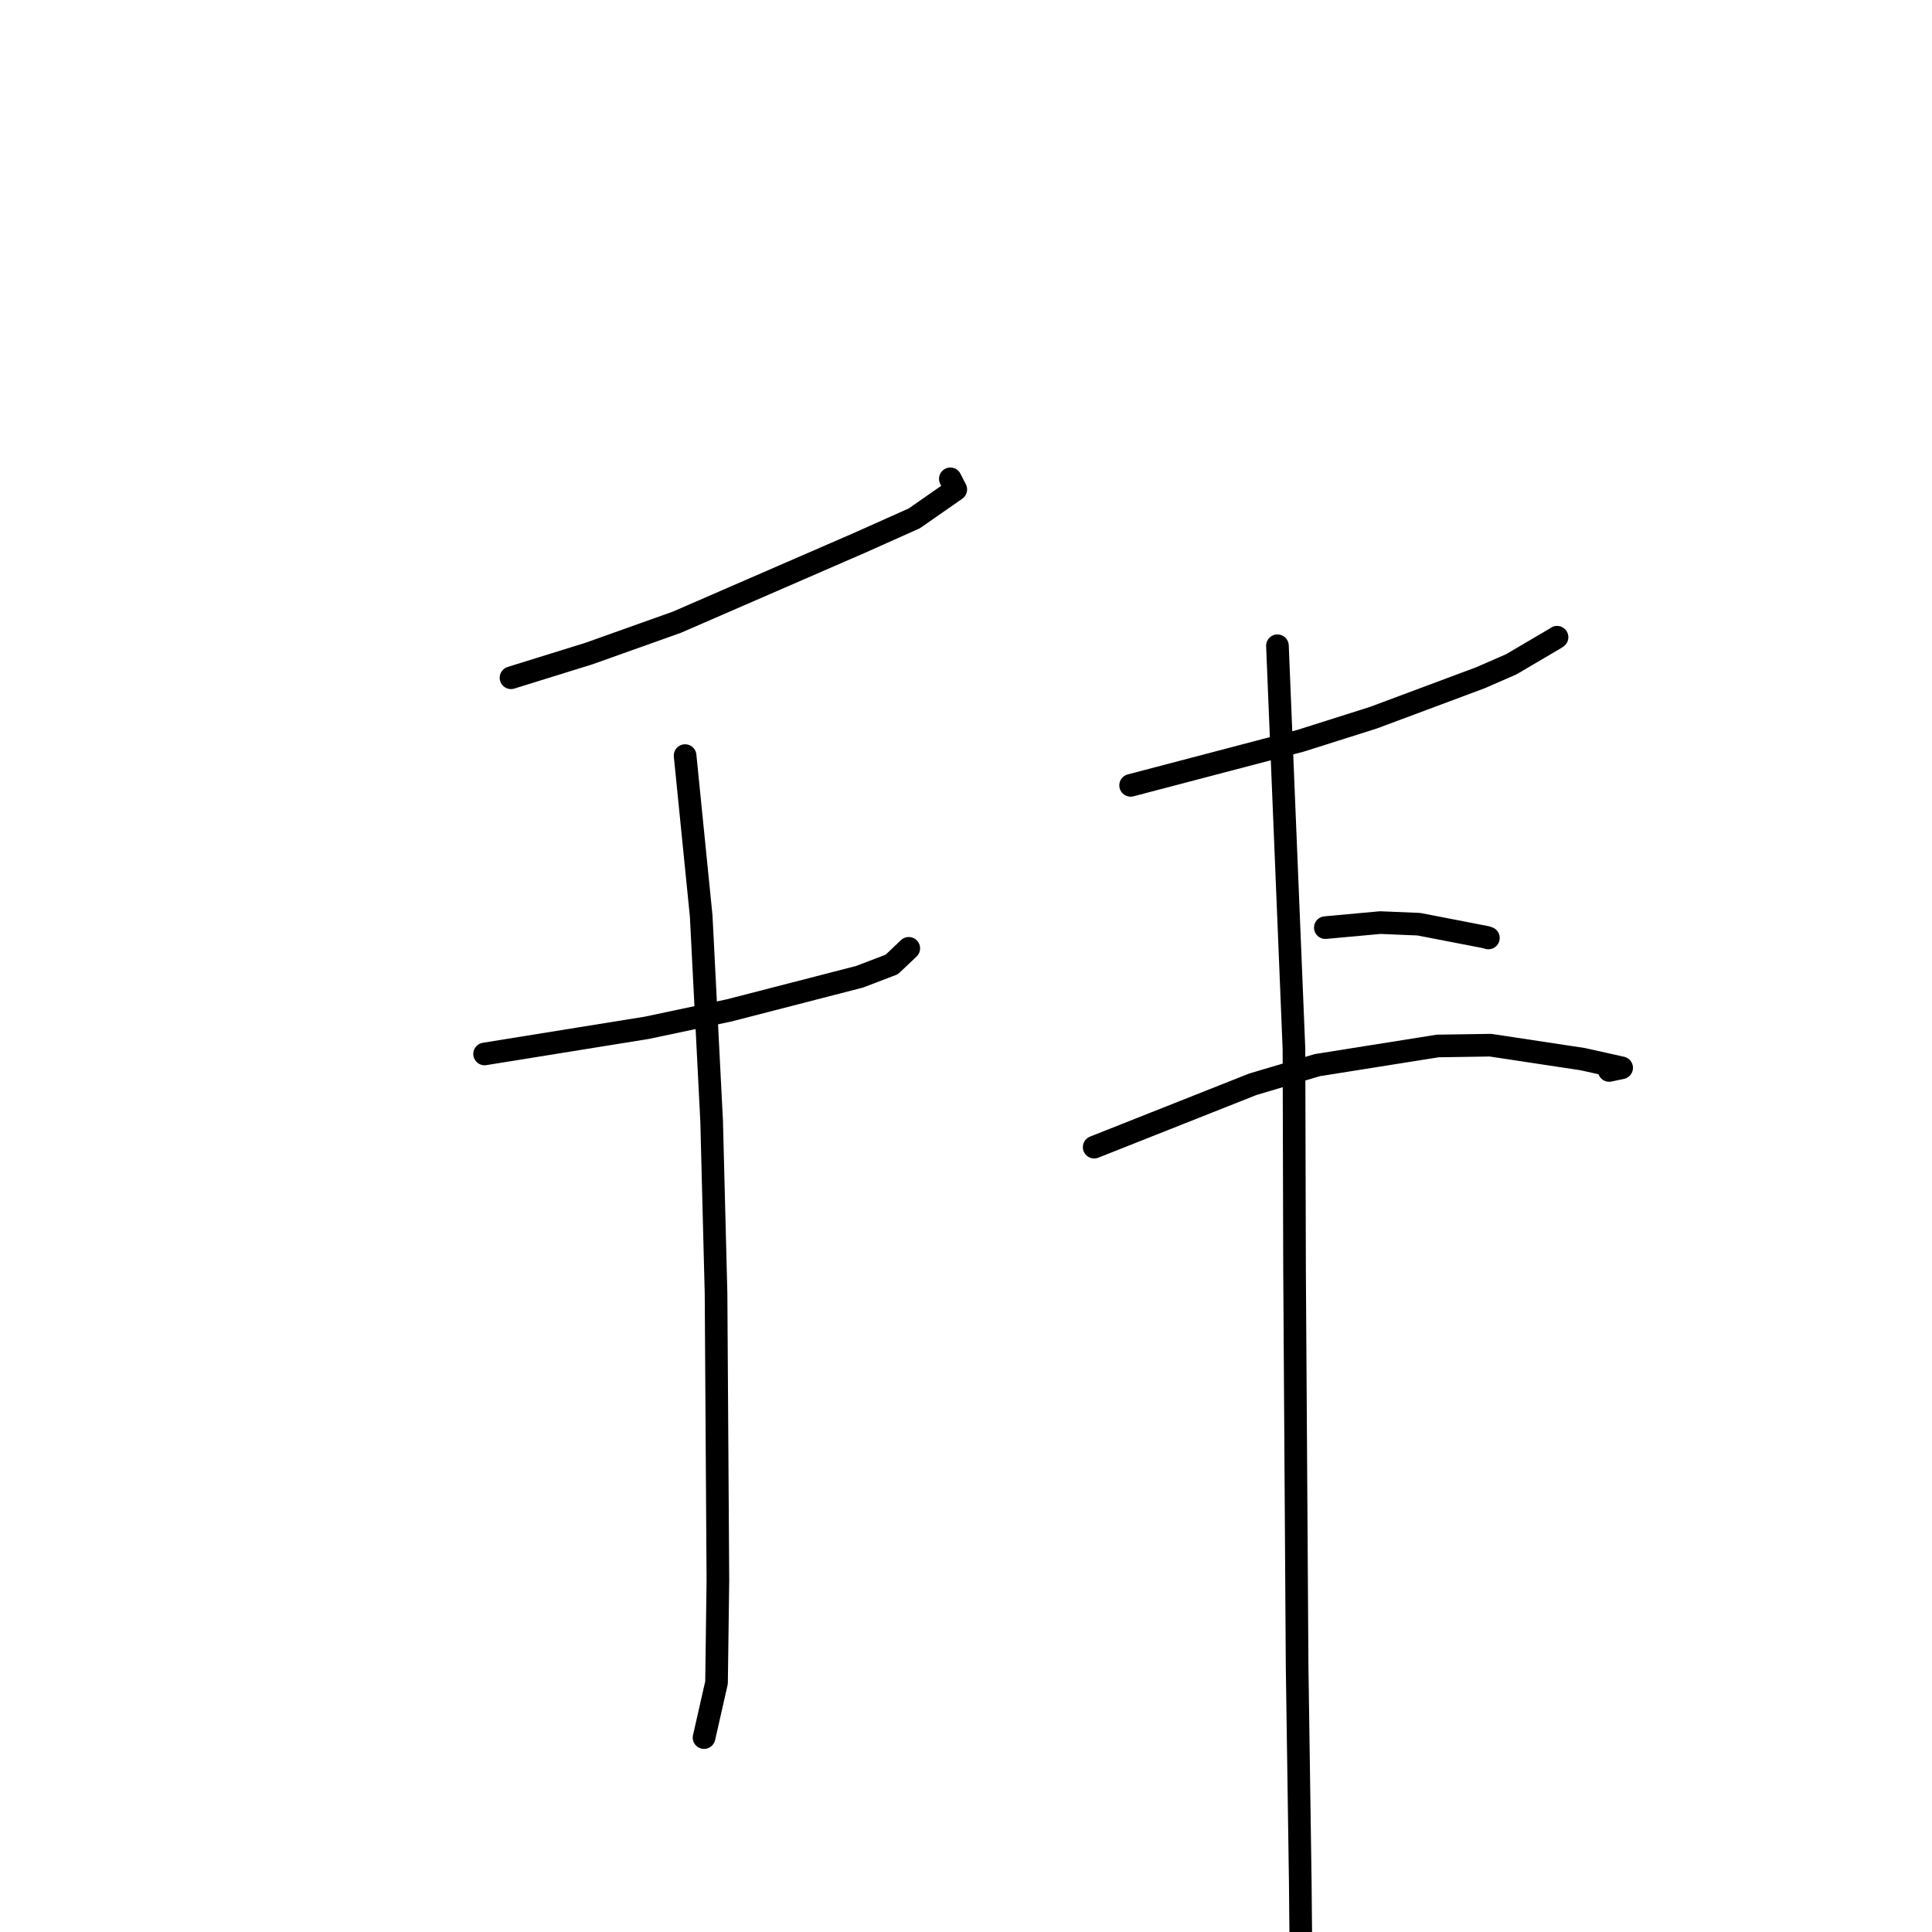 <?xml version="1.0" standalone="no"?>
    <svg width="256" height="256" xmlns="http://www.w3.org/2000/svg" version="1.1">
    <polyline stroke="black" stroke-width="3" stroke-linecap="round" fill="transparent" stroke-linejoin="round" points="67.711 89.806 78.024 86.603 89.692 82.445 113.88 71.935 121.146 68.686 126.646 64.856 125.998 63.588 125.926 63.447 " />
        <polyline stroke="black" stroke-width="3" stroke-linecap="round" fill="transparent" stroke-linejoin="round" points="64.212 139.654 85.711 136.188 96.628 133.879 113.896 129.427 118.163 127.795 120.268 125.801 120.418 125.658 " />
        <polyline stroke="black" stroke-width="3" stroke-linecap="round" fill="transparent" stroke-linejoin="round" points="90.779 100.12 92.911 121.374 94.297 148.569 94.879 171.378 95.125 209.393 94.945 222.951 93.317 230.132 93.288 230.239 " />
        <polyline stroke="black" stroke-width="3" stroke-linecap="round" fill="transparent" stroke-linejoin="round" points="149.814 104.065 172.334 98.154 182.004 95.092 196.145 89.813 200.243 88.027 206.128 84.564 206.315 84.435 " />
        <polyline stroke="black" stroke-width="3" stroke-linecap="round" fill="transparent" stroke-linejoin="round" points="175.615 122.914 182.897 122.249 188.007 122.462 196.954 124.195 197.22 124.286 " />
        <polyline stroke="black" stroke-width="3" stroke-linecap="round" fill="transparent" stroke-linejoin="round" points="144.984 152.003 165.999 143.673 174.549 141.135 190.509 138.597 197.496 138.492 209.705 140.339 214.876 141.491 213.224 141.84 " />
        <polyline stroke="black" stroke-width="3" stroke-linecap="round" fill="transparent" stroke-linejoin="round" points="169.267 85.566 171.457 138.987 171.535 168.351 171.874 220.73 172.293 249.437 172.408 261.899 169.413 272.455 168.711 267.963 " />
        </svg>